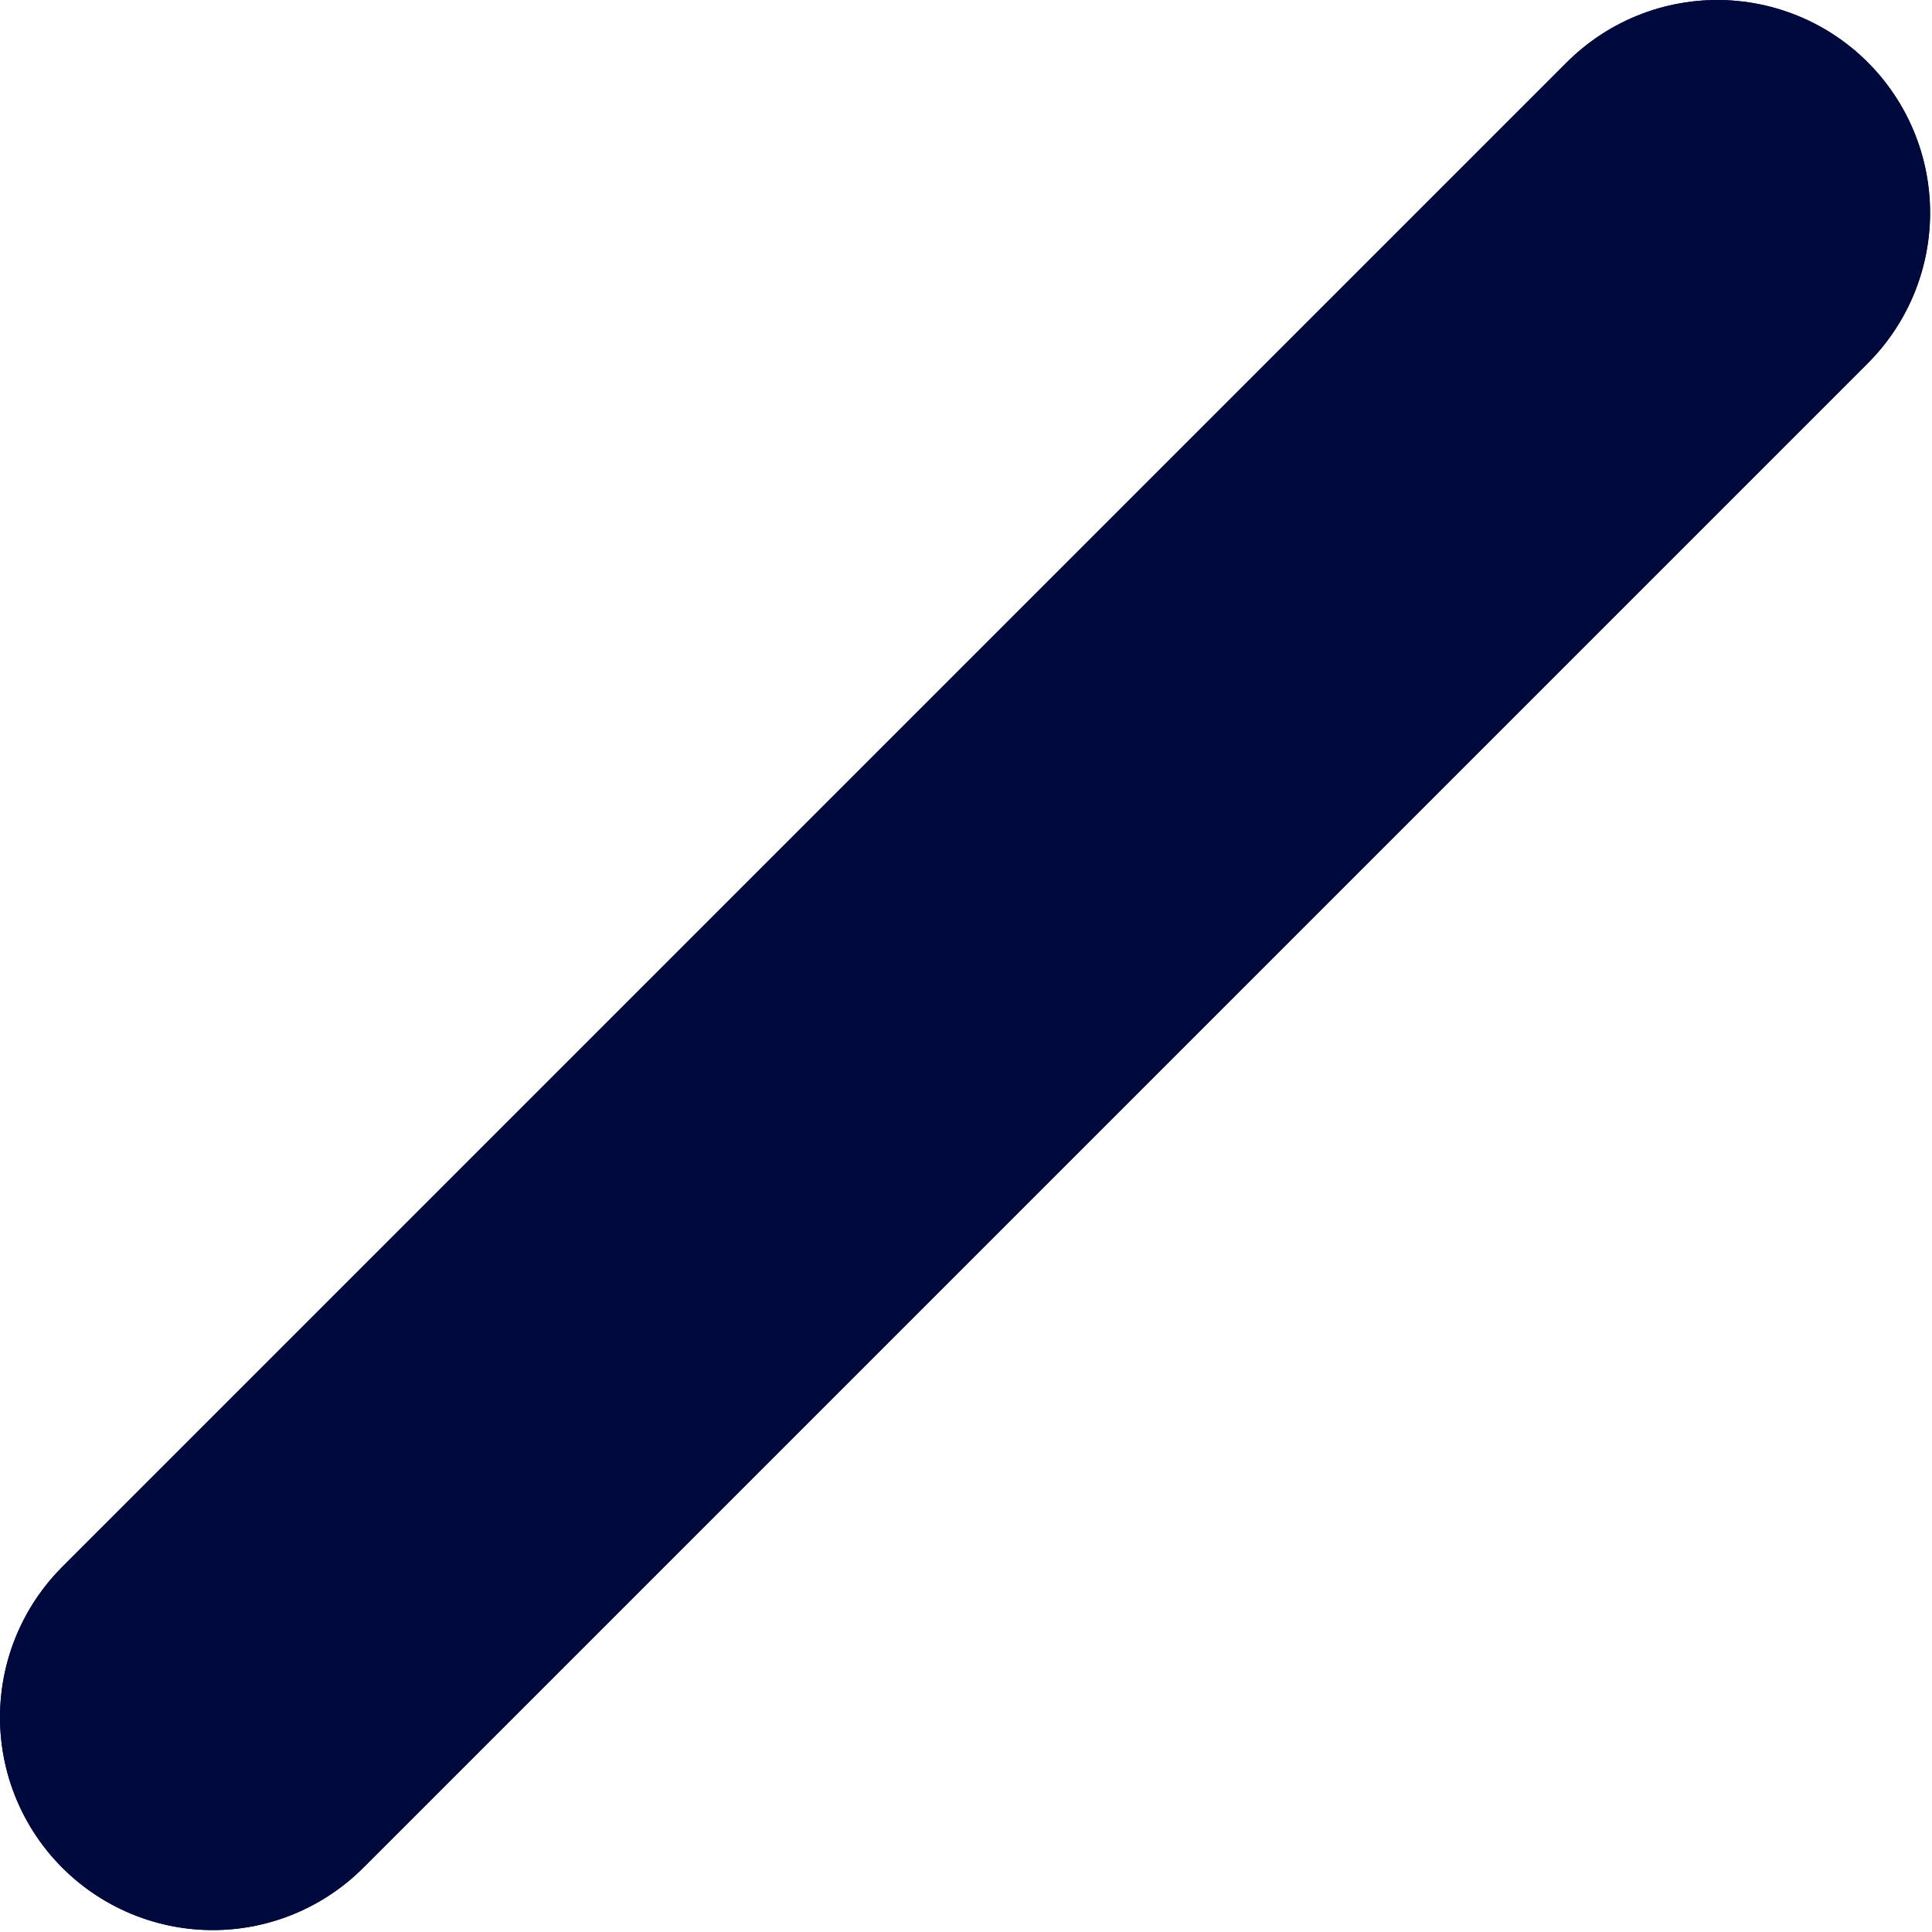 <svg width="9.079" height="9.079" viewBox="0 0 9.079 9.079" fill="none" xmlns="http://www.w3.org/2000/svg" xmlns:xlink="http://www.w3.org/1999/xlink">
	<desc>
			Created with Pixso.
	</desc>
	<defs/>
	<path id="Vector 204" d="M1 8.07L8.07 1" stroke="#00093C" stroke-opacity="1" stroke-width="2" stroke-linecap="round"/>
	<path id="Vector 205" d="M8.07 1L1 8.07" stroke="#00093C" stroke-opacity="1" stroke-width="2" stroke-linecap="round"/>
</svg>
